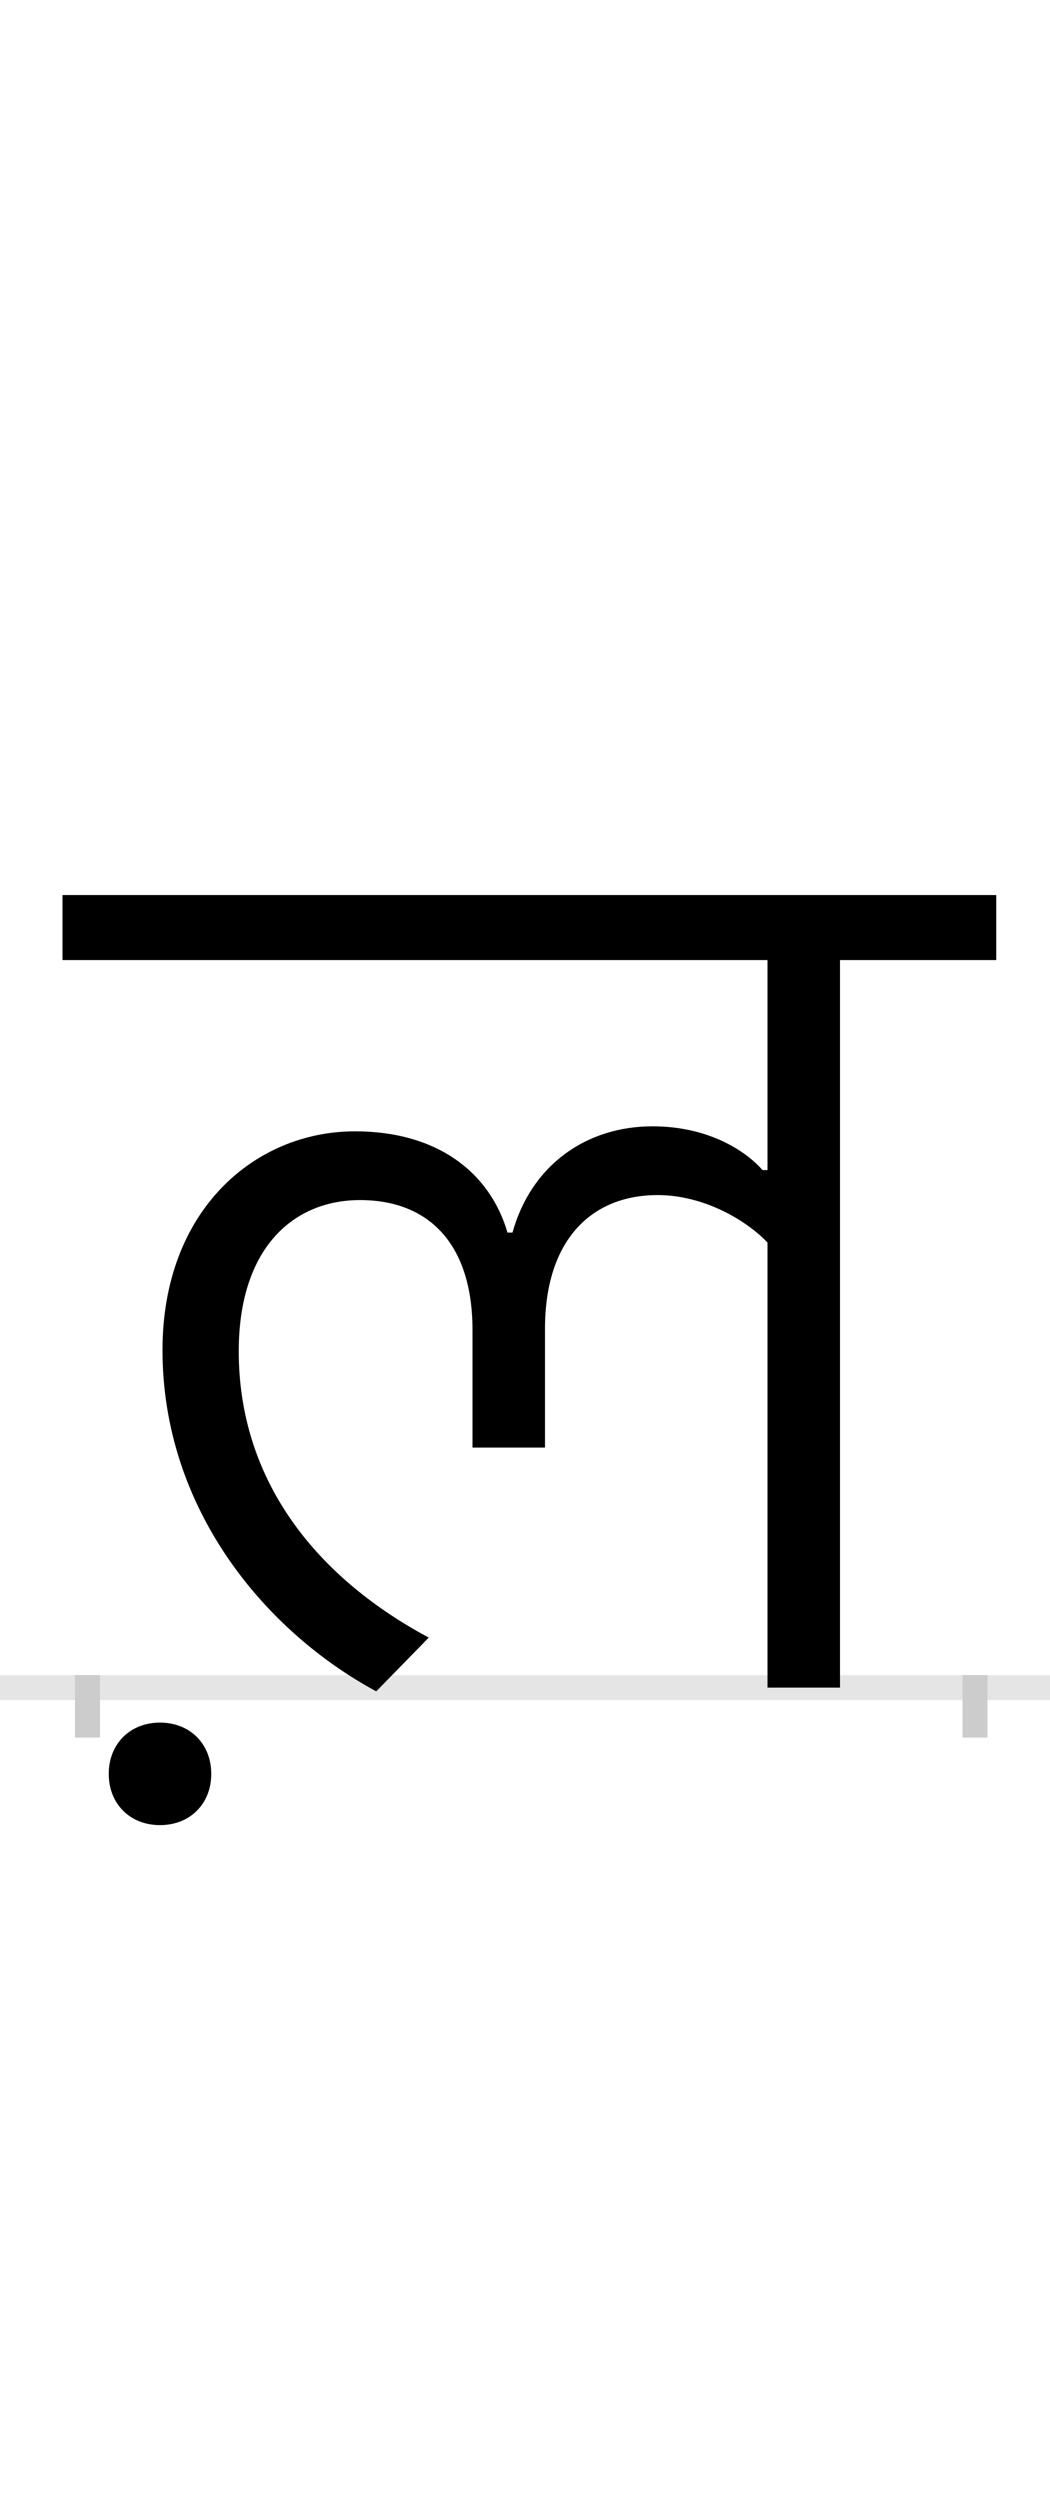 <?xml version="1.0" encoding="UTF-8"?>
<svg height="200.0" version="1.1" width="84.0" xmlns="http://www.w3.org/2000/svg" xmlns:xlink="http://www.w3.org/1999/xlink">
 <rect width="100%" height="100%" fill="#808080" stroke="none"/>
 <path d="M0,0 l84,0 l0,200 l-84,0 Z M0,0" fill="rgb(255,255,255)" transform="matrix(1,0,0,-1,0.0,200.0)"/>
 <path d="M0,0 l84,0" fill="none" stroke="rgb(229,229,229)" stroke-width="2" transform="matrix(1,0,0,-1,0.0,135.0)"/>
 <path d="M0,1 l0,-5" fill="none" stroke="rgb(204,204,204)" stroke-width="2" transform="matrix(1,0,0,-1,7.0,135.0)"/>
 <path d="M0,1 l0,-5" fill="none" stroke="rgb(204,204,204)" stroke-width="2" transform="matrix(1,0,0,-1,78.0,135.0)"/>
 <path d="M540,414 c-14,16,-44,35,-88,35 c-53,0,-97,-31,-112,-85 l-4,0 c-14,48,-56,81,-122,81 c-80,0,-154,-63,-154,-175 c0,-127,82,-225,171,-273 l42,43 c-95,51,-152,130,-152,229 c0,83,44,121,97,121 c55,0,90,-35,90,-104 l0,-94 l58,0 l0,95 c0,72,38,107,90,107 c38,0,72,-21,88,-38 l0,-356 l58,0 l0,582 l125,0 l0,52 l-747,0 l0,-52 l564,0 l0,-168 Z M17,-69 c0,-24,17,-41,41,-41 c24,0,41,17,41,41 c0,24,-17,41,-41,41 c-24,0,-41,-17,-41,-41 Z M17,-69" fill="rgb(0,0,0)" transform="matrix(0.1,0.0,0.0,-0.1,7.0,135.0)"/>
</svg>